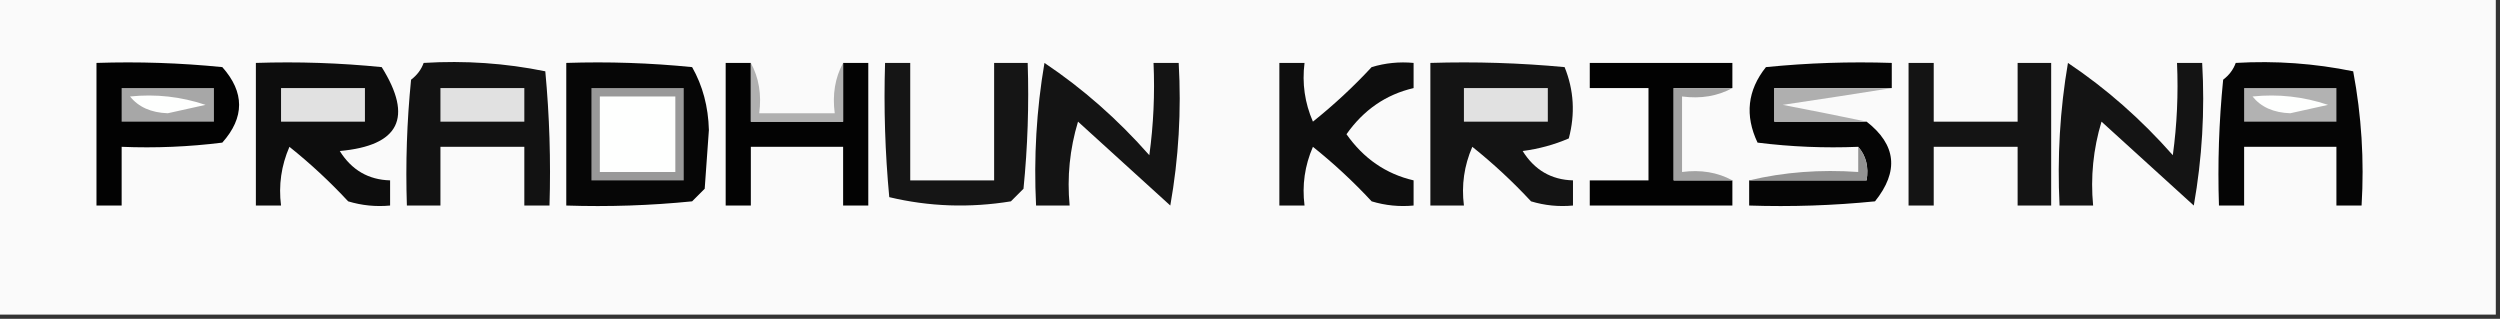 <?xml version="1.0" encoding="UTF-8"?>
<!DOCTYPE svg PUBLIC "-//W3C//DTD SVG 1.1//EN" "http://www.w3.org/Graphics/SVG/1.1/DTD/svg11.dtd">
<svg xmlns="http://www.w3.org/2000/svg" version="1.1" width="298px" height="38px" style="shape-rendering:geometricPrecision; text-rendering:geometricPrecision; image-rendering:optimizeQuality; fill-rule:evenodd; clip-rule:evenodd" xmlns:xlink="http://www.w3.org/1999/xlink">
<rect width="100%" height="100%" fill="#333333" stroke="none"/>
<g><path style="opacity:1" fill="#fafafa" d="M -0.5,-0.5 C 98.833,-0.5 198.167,-0.5 297.5,-0.5C 297.5,12.167 297.5,24.833 297.5,37.5C 198.167,37.5 98.833,37.5 -0.5,37.5C -0.5,24.833 -0.5,12.167 -0.5,-0.5 Z"/></g>
<g><path style="opacity:1" fill="#020202" d="M 11.5,7.5 C 16.511,7.334 21.511,7.501 26.5,8C 29.167,11 29.167,14 26.5,17C 22.514,17.499 18.514,17.666 14.5,17.5C 14.5,19.833 14.5,22.167 14.5,24.5C 13.5,24.5 12.5,24.5 11.5,24.5C 11.5,18.833 11.5,13.167 11.5,7.5 Z"/></g>
<g><path style="opacity:1" fill="#0d0d0d" d="M 30.5,7.5 C 35.511,7.334 40.511,7.501 45.5,8C 49.27,14.028 47.604,17.361 40.5,18C 41.916,20.265 43.916,21.431 46.5,21.5C 46.5,22.5 46.5,23.5 46.5,24.5C 44.801,24.66 43.134,24.494 41.5,24C 39.317,21.65 36.984,19.483 34.5,17.5C 33.526,19.743 33.192,22.076 33.5,24.5C 32.5,24.5 31.5,24.5 30.5,24.5C 30.5,18.833 30.5,13.167 30.5,7.5 Z"/></g>
<g><path style="opacity:1" fill="#121212" d="M 50.5,7.5 C 55.43,7.197 60.263,7.531 65,8.5C 65.499,13.823 65.666,19.156 65.5,24.5C 64.5,24.5 63.5,24.5 62.5,24.5C 62.5,22.167 62.5,19.833 62.5,17.5C 59.167,17.5 55.833,17.5 52.5,17.5C 52.5,19.833 52.5,22.167 52.5,24.5C 51.167,24.5 49.833,24.5 48.5,24.5C 48.334,19.489 48.501,14.489 49,9.5C 49.717,8.956 50.217,8.289 50.5,7.5 Z"/></g>
<g><path style="opacity:1" fill="#060606" d="M 67.5,7.5 C 72.511,7.334 77.511,7.501 82.5,8C 83.76,10.213 84.426,12.713 84.5,15.5C 84.333,17.833 84.167,20.167 84,22.5C 83.5,23 83,23.5 82.5,24C 77.511,24.499 72.511,24.666 67.5,24.5C 67.5,18.833 67.5,13.167 67.5,7.5 Z"/></g>
<g><path style="opacity:1" fill="#030303" d="M 89.5,7.5 C 89.5,9.833 89.5,12.167 89.5,14.5C 93.167,14.5 96.833,14.5 100.5,14.5C 100.5,12.167 100.5,9.833 100.5,7.5C 101.5,7.5 102.5,7.5 103.5,7.5C 103.5,13.167 103.5,18.833 103.5,24.5C 102.5,24.5 101.5,24.5 100.5,24.5C 100.5,22.167 100.5,19.833 100.5,17.5C 96.833,17.5 93.167,17.5 89.5,17.5C 89.5,19.833 89.5,22.167 89.5,24.5C 88.5,24.5 87.5,24.5 86.5,24.5C 86.5,18.833 86.5,13.167 86.5,7.5C 87.5,7.5 88.5,7.5 89.5,7.5 Z"/></g>
<g><path style="opacity:1" fill="#151515" d="M 105.5,7.5 C 106.5,7.5 107.5,7.5 108.5,7.5C 108.5,12.167 108.5,16.833 108.5,21.5C 111.833,21.5 115.167,21.5 118.5,21.5C 118.5,16.833 118.5,12.167 118.5,7.5C 119.833,7.5 121.167,7.5 122.5,7.5C 122.666,12.511 122.499,17.511 122,22.5C 121.5,23 121,23.5 120.5,24C 115.581,24.802 110.748,24.635 106,23.5C 105.501,18.177 105.334,12.844 105.5,7.5 Z"/></g>
<g><path style="opacity:1" fill="#141414" d="M 124.5,7.5 C 129.072,10.563 133.239,14.23 137,18.5C 137.499,14.848 137.665,11.182 137.5,7.5C 138.5,7.5 139.5,7.5 140.5,7.5C 140.829,13.206 140.495,18.872 139.5,24.5C 135.833,21.167 132.167,17.833 128.5,14.5C 127.513,17.768 127.18,21.102 127.5,24.5C 126.167,24.5 124.833,24.5 123.5,24.5C 123.214,18.741 123.548,13.075 124.5,7.5 Z"/></g>
<g><path style="opacity:1" fill="#0e0e0e" d="M 152.5,7.5 C 153.5,7.5 154.5,7.5 155.5,7.5C 155.192,9.924 155.526,12.257 156.5,14.5C 158.984,12.517 161.317,10.35 163.5,8C 165.134,7.506 166.801,7.34 168.5,7.5C 168.5,8.5 168.5,9.5 168.5,10.5C 165.213,11.264 162.546,13.097 160.5,16C 162.546,18.903 165.213,20.736 168.5,21.5C 168.5,22.5 168.5,23.5 168.5,24.5C 166.801,24.66 165.134,24.494 163.5,24C 161.317,21.65 158.984,19.483 156.5,17.5C 155.526,19.743 155.192,22.076 155.5,24.5C 154.5,24.5 153.5,24.5 152.5,24.5C 152.5,18.833 152.5,13.167 152.5,7.5 Z"/></g>
<g><path style="opacity:1" fill="#141414" d="M 170.5,7.5 C 175.844,7.334 181.177,7.501 186.5,8C 187.61,10.737 187.777,13.571 187,16.5C 185.266,17.249 183.433,17.749 181.5,18C 182.916,20.265 184.916,21.431 187.5,21.5C 187.5,22.5 187.5,23.5 187.5,24.5C 185.801,24.66 184.134,24.494 182.5,24C 180.317,21.65 177.984,19.483 175.5,17.5C 174.526,19.743 174.192,22.076 174.5,24.5C 173.167,24.5 171.833,24.5 170.5,24.5C 170.5,18.833 170.5,13.167 170.5,7.5 Z"/></g>
<g><path style="opacity:1" fill="#020202" d="M 206.5,10.5 C 204.167,10.5 201.833,10.5 199.5,10.5C 199.5,14.167 199.5,17.833 199.5,21.5C 201.833,21.5 204.167,21.5 206.5,21.5C 206.5,22.5 206.5,23.5 206.5,24.5C 200.833,24.5 195.167,24.5 189.5,24.5C 189.5,23.5 189.5,22.5 189.5,21.5C 191.833,21.5 194.167,21.5 196.5,21.5C 196.5,17.833 196.5,14.167 196.5,10.5C 194.167,10.5 191.833,10.5 189.5,10.5C 189.5,9.5 189.5,8.5 189.5,7.5C 195.167,7.5 200.833,7.5 206.5,7.5C 206.5,8.5 206.5,9.5 206.5,10.5 Z"/></g>
<g><path style="opacity:1" fill="#050505" d="M 225.5,10.5 C 220.833,10.5 216.167,10.5 211.5,10.5C 211.5,11.833 211.5,13.167 211.5,14.5C 215.167,14.5 218.833,14.5 222.5,14.5C 226.04,17.255 226.373,20.421 223.5,24C 218.511,24.499 213.511,24.666 208.5,24.5C 208.5,23.5 208.5,22.5 208.5,21.5C 213.167,21.5 217.833,21.5 222.5,21.5C 222.768,19.901 222.434,18.568 221.5,17.5C 217.486,17.666 213.486,17.499 209.5,17C 207.964,13.76 208.297,10.76 210.5,8C 215.489,7.501 220.489,7.334 225.5,7.5C 225.5,8.5 225.5,9.5 225.5,10.5 Z"/></g>
<g><path style="opacity:1" fill="#141414" d="M 227.5,7.5 C 228.5,7.5 229.5,7.5 230.5,7.5C 230.5,9.833 230.5,12.167 230.5,14.5C 233.833,14.5 237.167,14.5 240.5,14.5C 240.5,12.167 240.5,9.833 240.5,7.5C 241.833,7.5 243.167,7.5 244.5,7.5C 244.5,13.167 244.5,18.833 244.5,24.5C 243.167,24.5 241.833,24.5 240.5,24.5C 240.5,22.167 240.5,19.833 240.5,17.5C 237.167,17.5 233.833,17.5 230.5,17.5C 230.5,19.833 230.5,22.167 230.5,24.5C 229.5,24.5 228.5,24.5 227.5,24.5C 227.5,18.833 227.5,13.167 227.5,7.5 Z"/></g>
<g><path style="opacity:1" fill="#141414" d="M 246.5,7.5 C 251.072,10.563 255.239,14.23 259,18.5C 259.499,14.848 259.665,11.182 259.5,7.5C 260.5,7.5 261.5,7.5 262.5,7.5C 262.829,13.206 262.495,18.872 261.5,24.5C 257.833,21.167 254.167,17.833 250.5,14.5C 249.513,17.768 249.18,21.102 249.5,24.5C 248.167,24.5 246.833,24.5 245.5,24.5C 245.214,18.741 245.548,13.075 246.5,7.5 Z"/></g>
<g><path style="opacity:1" fill="#050505" d="M 266.5,7.5 C 271.233,7.223 275.9,7.557 280.5,8.5C 281.495,13.792 281.828,19.125 281.5,24.5C 280.5,24.5 279.5,24.5 278.5,24.5C 278.5,22.167 278.5,19.833 278.5,17.5C 274.833,17.5 271.167,17.5 267.5,17.5C 267.5,19.833 267.5,22.167 267.5,24.5C 266.5,24.5 265.5,24.5 264.5,24.5C 264.334,19.489 264.501,14.489 265,9.5C 265.717,8.956 266.217,8.289 266.5,7.5 Z"/></g>
<g><path style="opacity:1" fill="#a7a7a7" d="M 14.5,10.5 C 18.167,10.5 21.833,10.5 25.5,10.5C 25.5,11.833 25.5,13.167 25.5,14.5C 21.833,14.5 18.167,14.5 14.5,14.5C 14.5,13.167 14.5,11.833 14.5,10.5 Z"/></g>
<g><path style="opacity:1" fill="#afafaf" d="M 225.5,10.5 C 221.316,11.166 216.982,11.833 212.5,12.5C 215.977,13.167 219.311,13.834 222.5,14.5C 218.833,14.5 215.167,14.5 211.5,14.5C 211.5,13.167 211.5,11.833 211.5,10.5C 216.167,10.5 220.833,10.5 225.5,10.5 Z"/></g>
<g><path style="opacity:1" fill="#fefffe" d="M 15.5,11.5 C 18.572,11.183 21.572,11.516 24.5,12.5C 23,12.833 21.5,13.167 20,13.5C 18.015,13.431 16.515,12.765 15.5,11.5 Z"/></g>
<g><path style="opacity:1" fill="#e1e1e1" d="M 33.5,10.5 C 36.833,10.5 40.167,10.5 43.5,10.5C 43.5,11.833 43.5,13.167 43.5,14.5C 40.167,14.5 36.833,14.5 33.5,14.5C 33.5,13.167 33.5,11.833 33.5,10.5 Z"/></g>
<g><path style="opacity:1" fill="#e1e1e1" d="M 52.5,10.5 C 55.833,10.5 59.167,10.5 62.5,10.5C 62.5,11.833 62.5,13.167 62.5,14.5C 59.167,14.5 55.833,14.5 52.5,14.5C 52.5,13.167 52.5,11.833 52.5,10.5 Z"/></g>
<g><path style="opacity:1" fill="#e1e1e1" d="M 174.5,10.5 C 177.833,10.5 181.167,10.5 184.5,10.5C 184.5,11.833 184.5,13.167 184.5,14.5C 181.167,14.5 177.833,14.5 174.5,14.5C 174.5,13.167 174.5,11.833 174.5,10.5 Z"/></g>
<g><path style="opacity:1" fill="#a2a2a2" d="M 206.5,10.5 C 204.735,11.461 202.735,11.795 200.5,11.5C 200.5,14.5 200.5,17.5 200.5,20.5C 202.735,20.205 204.735,20.539 206.5,21.5C 204.167,21.5 201.833,21.5 199.5,21.5C 199.5,17.833 199.5,14.167 199.5,10.5C 201.833,10.5 204.167,10.5 206.5,10.5 Z"/></g>
<g><path style="opacity:1" fill="#b0b0b0" d="M 89.5,7.5 C 90.461,9.265 90.795,11.265 90.5,13.5C 93.5,13.5 96.5,13.5 99.5,13.5C 99.205,11.265 99.539,9.265 100.5,7.5C 100.5,9.833 100.5,12.167 100.5,14.5C 96.833,14.5 93.167,14.5 89.5,14.5C 89.5,12.167 89.5,9.833 89.5,7.5 Z"/></g>
<g><path style="opacity:1" fill="#b2b2b2" d="M 267.5,10.5 C 271.167,10.5 274.833,10.5 278.5,10.5C 278.5,11.833 278.5,13.167 278.5,14.5C 274.833,14.5 271.167,14.5 267.5,14.5C 267.5,13.167 267.5,11.833 267.5,10.5 Z"/></g>
<g><path style="opacity:1" fill="#fefffe" d="M 268.5,11.5 C 271.572,11.183 274.572,11.516 277.5,12.5C 276,12.833 274.5,13.167 273,13.5C 271.014,13.431 269.514,12.765 268.5,11.5 Z"/></g>
<g><path style="opacity:1" fill="#999999" d="M 70.5,10.5 C 74.167,10.5 77.833,10.5 81.5,10.5C 81.5,14.167 81.5,17.833 81.5,21.5C 77.833,21.5 74.167,21.5 70.5,21.5C 70.5,17.833 70.5,14.167 70.5,10.5 Z"/></g>
<g><path style="opacity:1" fill="#fefffe" d="M 71.5,11.5 C 74.5,11.5 77.5,11.5 80.5,11.5C 80.5,14.5 80.5,17.5 80.5,20.5C 77.5,20.5 74.5,20.5 71.5,20.5C 71.5,17.5 71.5,14.5 71.5,11.5 Z"/></g>
<g><path style="opacity:1" fill="#929292" d="M 221.5,17.5 C 222.434,18.568 222.768,19.901 222.5,21.5C 217.833,21.5 213.167,21.5 208.5,21.5C 212.634,20.515 216.968,20.182 221.5,20.5C 221.5,19.5 221.5,18.5 221.5,17.5 Z"/></g>
</svg>
